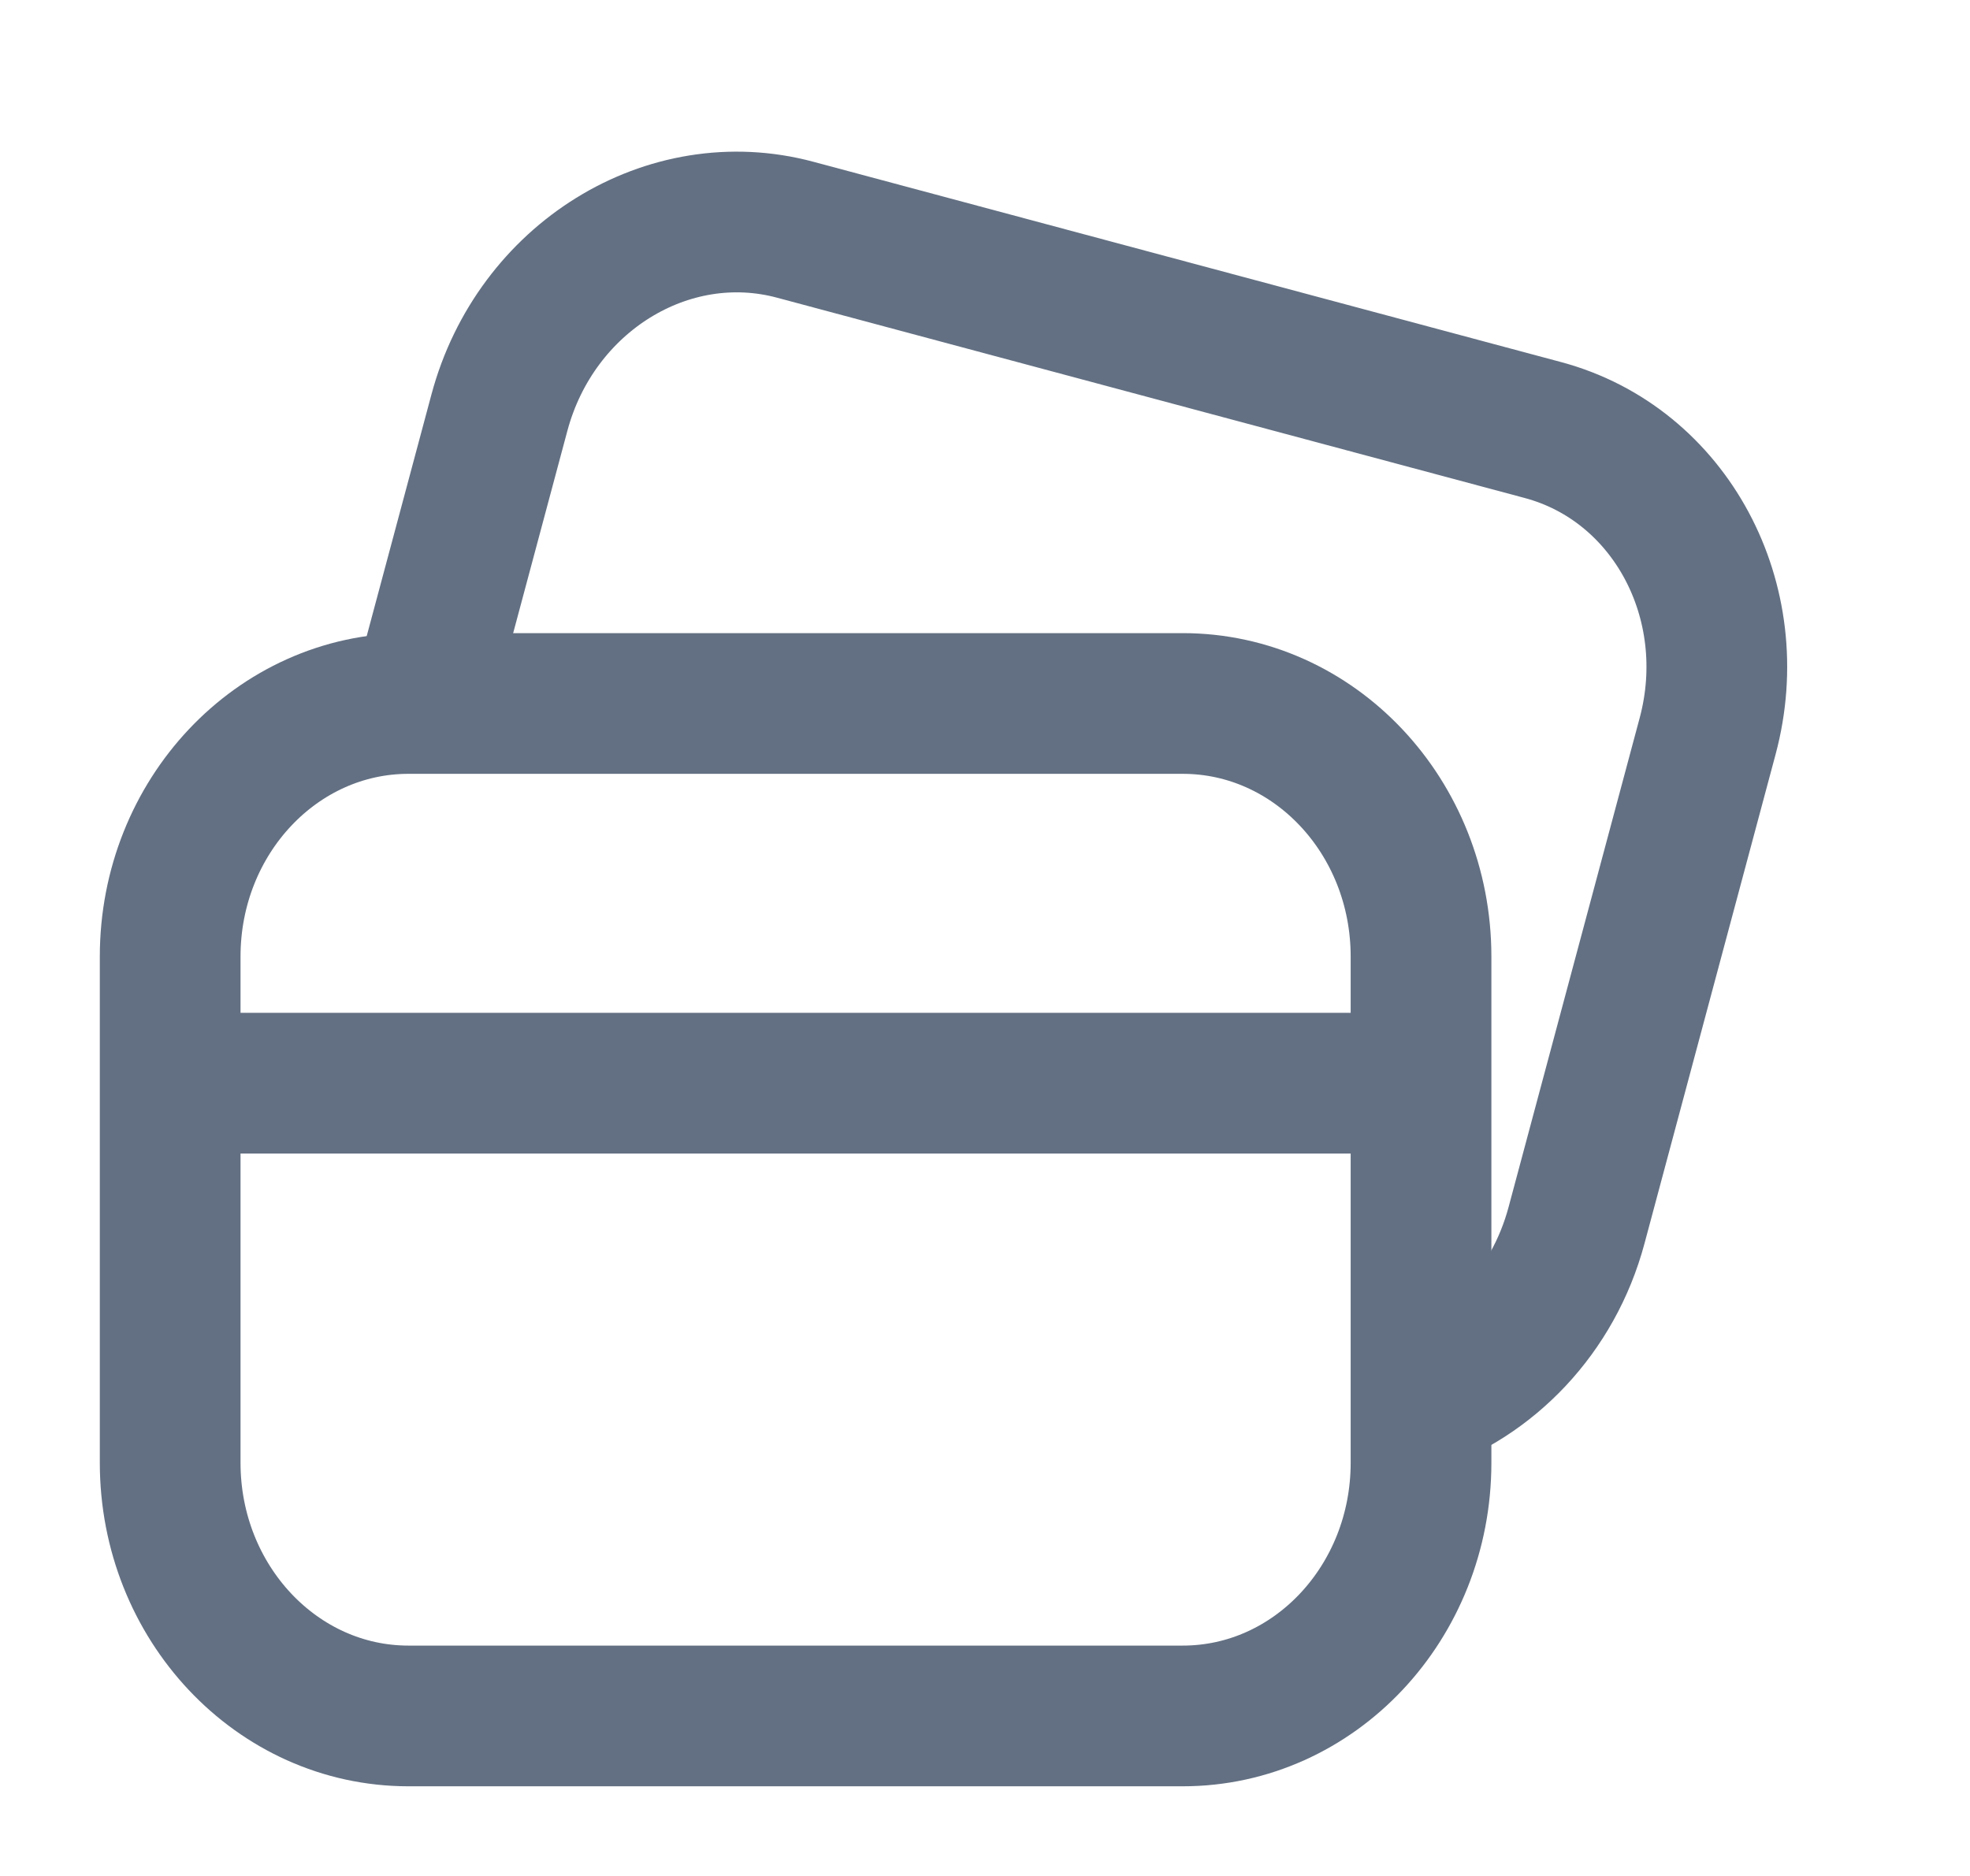 <svg width="21" height="20" viewBox="0 0 21 20" fill="none" xmlns="http://www.w3.org/2000/svg">
<path d="M15.053 14.967C15.872 14.693 16.556 13.997 16.806 13.062L18.203 7.849C18.589 6.41 17.803 4.948 16.448 4.585L8.476 2.449C7.121 2.086 5.71 2.959 5.324 4.398L4.472 7.578" stroke="#637083" stroke-width="1.5"/>
<path d="M15.148 11.548L1.814 11.548M4.354 18.294H12.608C14.011 18.294 15.148 17.085 15.148 15.595V10.198C15.148 8.708 14.011 7.5 12.608 7.5H4.354C2.952 7.5 1.814 8.708 1.814 10.198V15.595C1.814 17.085 2.952 18.294 4.354 18.294Z" stroke="#637083" stroke-width="1.5"/>
</svg>
